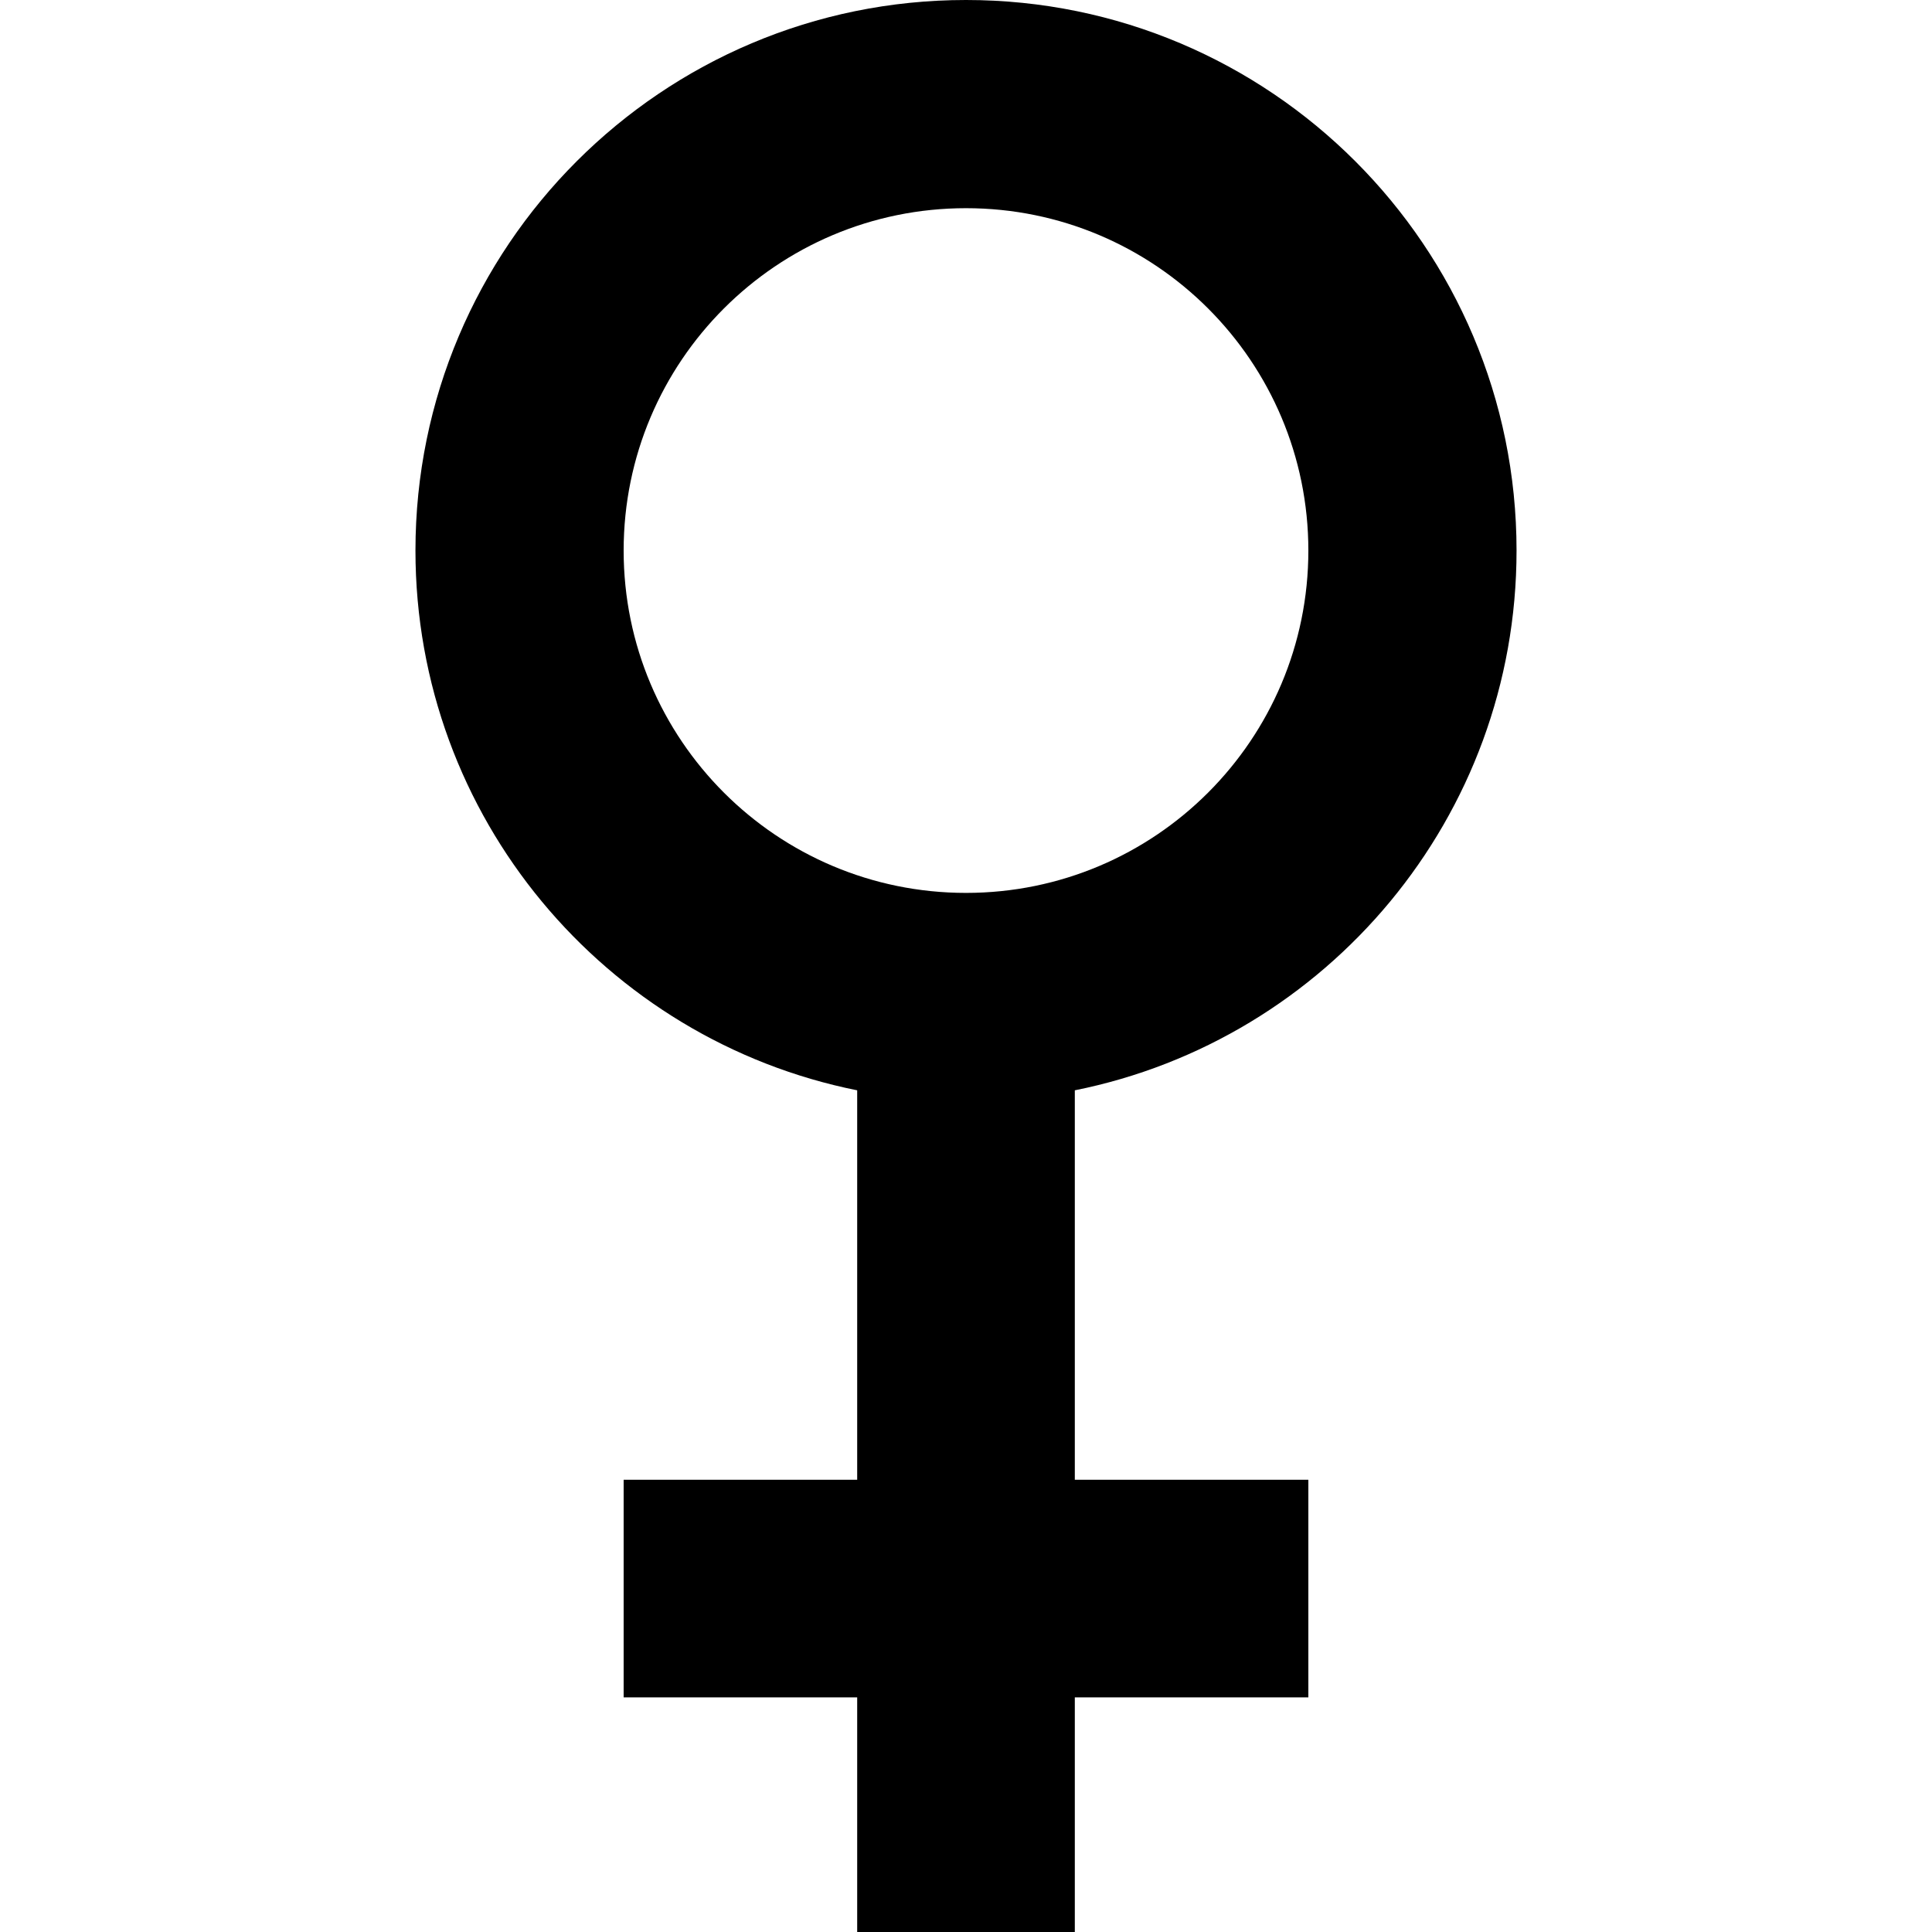 <svg id="Capa_1" enable-background="new 0 0 512 512" height="512" viewBox="0 0 512 512" width="512" xmlns="http://www.w3.org/2000/svg"><g><path d="m401.9 145.9c0-80.578-65.321-145.9-145.9-145.9s-145.9 65.322-145.9 145.9c0 70.706 50.298 129.659 117.063 143.045v103.209h-61.891v57.674h61.891v62.172h57.674v-62.172h61.891v-57.674h-61.891v-103.209c66.766-13.386 117.063-72.339 117.063-143.045zm-236.628 0c0-50.108 40.62-90.728 90.728-90.728s90.728 40.62 90.728 90.728-40.62 90.728-90.728 90.728-90.728-40.62-90.728-90.728z"/></g></svg>